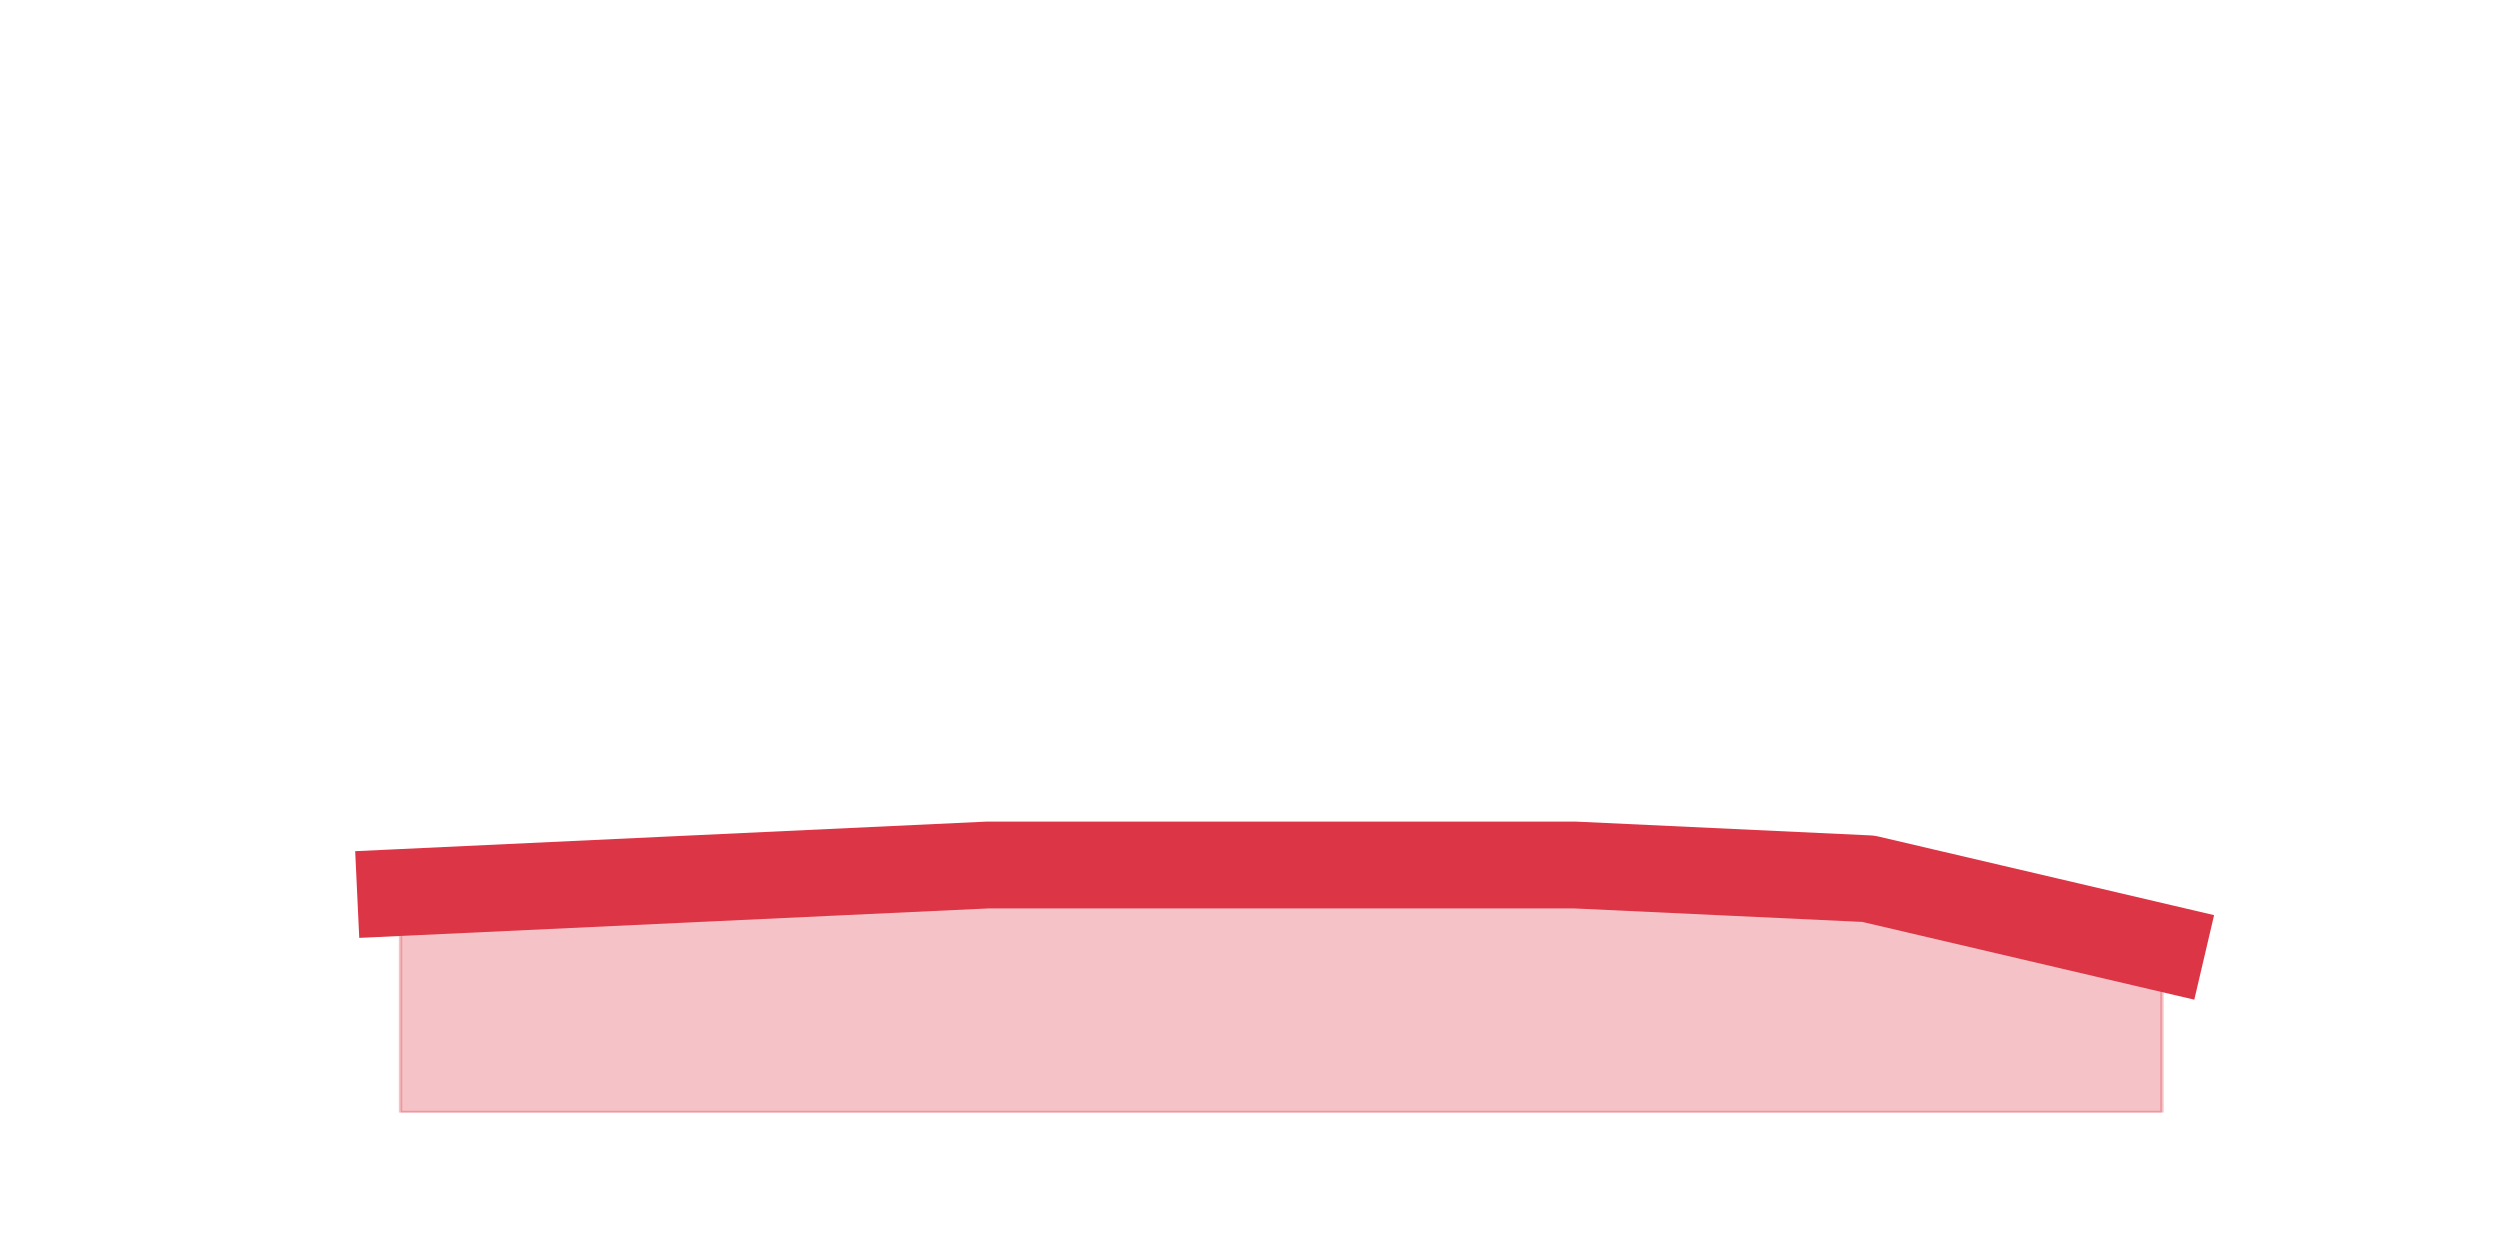 <?xml version="1.0" encoding="utf-8" standalone="no"?>
<!DOCTYPE svg PUBLIC "-//W3C//DTD SVG 1.1//EN"
  "http://www.w3.org/Graphics/SVG/1.1/DTD/svg11.dtd">
<!-- Created with matplotlib (https://matplotlib.org/) -->
<svg height="360pt" version="1.1" viewBox="0 0 720 360" width="720pt" xmlns="http://www.w3.org/2000/svg" xmlns:xlink="http://www.w3.org/1999/xlink">
 <defs>
  <style type="text/css">*{stroke-linecap:butt;stroke-linejoin:round;}</style>
 </defs>
 <g id="figure_1">
  <g id="patch_1">
   <path d="M 0 360 
L 720 360 
L 720 0 
L 0 0 
z
" style="fill:none;"/>
  </g>
  <g id="axes_1">
   <g id="matplotlib.axis_1"/>
   <g id="matplotlib.axis_2"/>
   <g id="PolyCollection_1">
    <defs>
     <path d="M 115.364 -102.96 
L 115.364 -39.6 
L 199.909 -39.6 
L 284.455 -39.6 
L 369 -39.6 
L 453.545 -39.6 
L 538.091 -39.6 
L 622.636 -39.6 
L 622.636 -87.12 
L 622.636 -87.12 
L 538.091 -106.92 
L 453.545 -110.88 
L 369 -110.88 
L 284.455 -110.88 
L 199.909 -106.92 
L 115.364 -102.96 
z
" id="m461d428f9a" style="stroke:#dc3545;stroke-opacity:0.3;"/>
    </defs>
    <g clip-path="url(#pdb2f058795)">
     <use style="fill:#dc3545;fill-opacity:0.3;stroke:#dc3545;stroke-opacity:0.3;" x="0" xlink:href="#m461d428f9a" y="360"/>
    </g>
   </g>
   <g id="line2d_1">
    <path clip-path="url(#pdb2f058795)" d="M 115.364 257.04 
L 199.909 253.08 
L 284.455 249.12 
L 369 249.12 
L 453.545 249.12 
L 538.091 253.08 
L 622.636 272.88 
" style="fill:none;stroke:#dc3545;stroke-linecap:square;stroke-width:25;"/>
   </g>
  </g>
 </g>
 <defs>
  <clipPath id="pdb2f058795">
   <rect height="277.2" width="558" x="90" y="43.2"/>
  </clipPath>
 </defs>
</svg>

